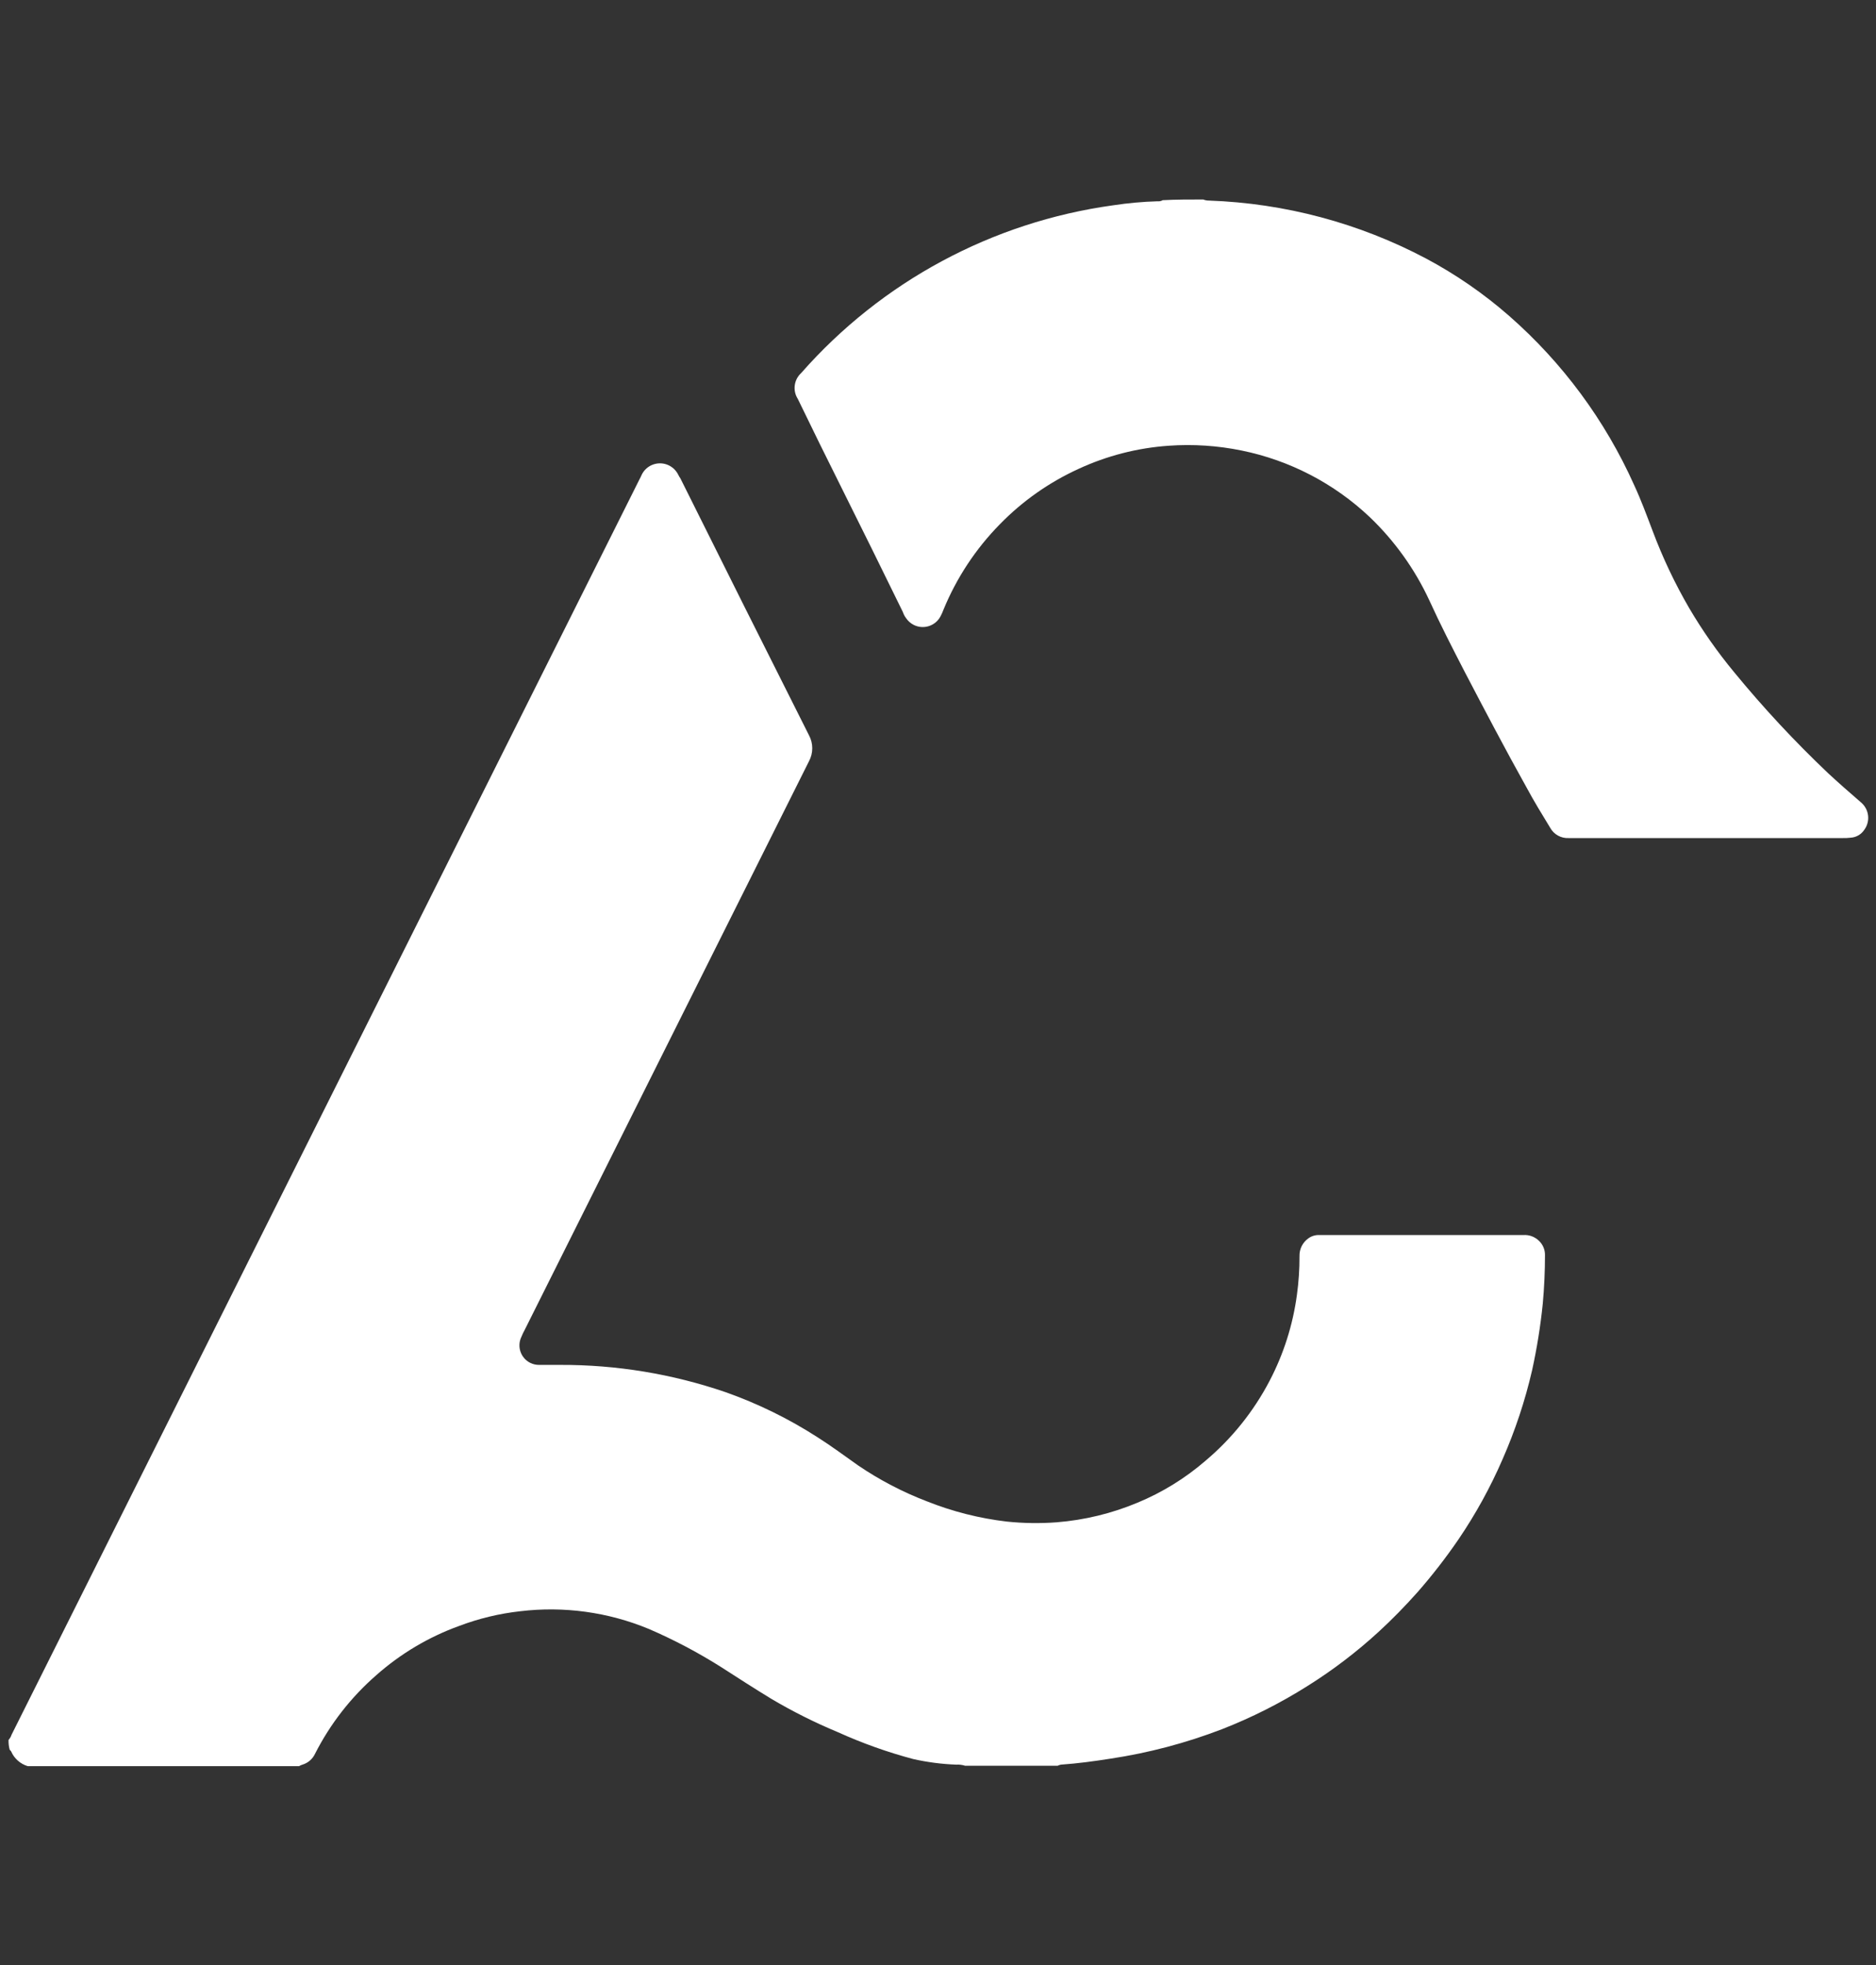 <?xml version="1.0" encoding="utf-8"?>
<!-- Generator: Adobe Illustrator 24.0.1, SVG Export Plug-In . SVG Version: 6.00 Build 0)  -->
<svg version="1.1" id="Ebene_1" xmlns="http://www.w3.org/2000/svg" xmlns:xlink="http://www.w3.org/1999/xlink" x="0px" y="0px"
	 viewBox="0 0 1080 1131" style="enable-background:new 0 0 1080 1131;" xml:space="preserve">
<rect x="0" y="0" width="1080" height="1131" fill="#333333" stroke="none"/>
<style type="text/css">
	.st0{fill:#FFFFFF;}
</style>
<g>
	<path id="Pfad_74" class="st0" d="M4.93,1001.43c0.77-0.86,1.36-1.87,1.72-2.97c120.54-240.86,241.07-481.79,361.6-722.78
		c0.63-1.06,1.06-2.33,1.72-3.43c3.39-5.51,10.61-7.22,16.12-3.83c1.56,0.96,2.87,2.27,3.83,3.83c0.63,1.06,1.06,2.12,1.72,2.97
		c24.62,49.44,49.3,98.75,74.06,147.91c2.55,4.7,2.55,10.37,0,15.07L302.07,765.42c-0.72,1.3-1.36,2.65-1.91,4.03
		c-2.7,5.58-0.37,12.3,5.21,15.01c1.55,0.75,3.25,1.13,4.97,1.12h12.1c32.41-0.12,64.62,5.19,95.28,15.7
		c18.56,6.56,36.29,15.24,52.84,25.89c8.06,5.09,15.7,10.82,23.56,16.34c12.31,8.35,25.55,15.26,39.45,20.58
		c14.77,5.89,30.25,9.82,46.05,11.67c9.52,0.99,19.11,1.13,28.65,0.42c15.99-1.28,31.68-5.07,46.48-11.25
		c14.3-5.9,27.55-14.07,39.26-24.19c15.19-12.8,27.73-28.44,36.92-46.05c8.07-15.44,13.38-32.17,15.7-49.44
		c1.02-7.39,1.52-14.84,1.48-22.3c-0.11-4.03,1.8-7.85,5.09-10.19c1.9-1.39,4.23-2.06,6.58-1.91h117.14
		c3.29-0.25,6.52,0.91,8.91,3.18c2.32,2.12,3.64,5.13,3.61,8.27c0,9.34-0.42,18.67-1.27,28.01c-1.31,12.91-3.37,25.73-6.16,38.41
		c-4.05,17.54-9.74,34.66-16.98,51.14c-7.02,16.19-15.54,31.68-25.47,46.26c-7.24,10.57-15.11,20.71-23.56,30.35
		c-7.01,7.85-14.43,15.5-22.3,22.71c-12.67,11.63-26.38,22.07-40.95,31.2c-15.58,9.84-32.07,18.16-49.23,24.87
		c-20.76,7.98-42.32,13.68-64.31,16.98c-9.34,1.48-18.87,2.76-28.43,3.43c-0.67,0.11-1.31,0.33-1.91,0.63h-53.27
		c-1.64-0.52-3.37-0.74-5.09-0.63c-8.29-0.31-16.53-1.38-24.62-3.18c-14.9-3.95-29.45-9.14-43.5-15.5
		c-13.16-5.47-25.92-11.85-38.19-19.1c-9.76-5.94-19.31-12.1-28.86-18.25c-13.34-8.44-27.31-15.82-41.8-22.07
		c-23.4-9.7-48.91-13.21-74.06-10.19c-12.05,1.34-23.89,4.19-35.23,8.49c-17.46,6.33-33.58,15.9-47.5,28.2
		c-14.63,12.72-26.67,28.15-35.44,45.45c-1.42,2.98-4.04,5.22-7.21,6.16c-0.67,0.2-1.32,0.48-1.91,0.86H15.96
		c-4.28-1.29-7.77-4.39-9.55-8.49c-0.21-0.42-0.63-0.63-0.86-1.06C5.07,1005.18,4.86,1003.3,4.93,1001.43z"/>
	<path id="Pfad_75" class="st0" d="M692.69,114.82c1.09,0.44,2.26,0.65,3.43,0.63c43.57,1.54,86.23,12.93,124.78,33.31
		c17.2,9.16,33.3,20.27,47.96,33.11c30.71,26.91,55.25,60.13,71.94,97.4c4.03,8.7,7.21,17.4,10.61,26.32
		c5.75,15.35,12.77,30.18,21.01,44.35c7.63,12.98,16.28,25.33,25.89,36.92c16.81,20.49,34.88,39.91,54.11,58.15
		c6.16,5.73,12.52,11.25,18.87,16.76c4.78,3.95,5.62,10.95,1.91,15.92c-1.77,2.64-4.68,4.29-7.85,4.46
		c-1.48,0.18-2.97,0.25-4.46,0.21H903.03c-4.38,0.21-8.5-2.09-10.61-5.94c-4.66-7.64-9.34-15.28-13.58-23.15
		c-12.31-22.07-24.01-44.35-35.65-66.64c-7.01-13.58-14-27.17-20.37-41.16c-8.32-17.9-19.91-34.09-34.16-47.75
		c-20.54-19.46-46.13-32.76-73.85-38.41c-13.81-2.83-27.95-3.76-42.02-2.76c-18,1.25-35.62,5.78-51.99,13.37
		c-16.9,7.73-32.23,18.52-45.2,31.83c-13.91,14.15-24.94,30.87-32.47,49.23c-0.48,1.31-1.06,2.59-1.72,3.82
		c-3,5.62-9.99,7.75-15.62,4.75c-1.65-0.88-3.06-2.14-4.11-3.69c-0.84-1.08-1.49-2.3-1.91-3.61l-17.83-36.29
		c-9.97-20.16-19.95-40.11-29.92-60.27l-12.73-26.1c-3.06-4.76-2.26-11.03,1.91-14.85c46.31-52.69,110.04-86.96,179.53-96.56
		c8.5-1.3,17.08-2.08,25.67-2.33c1.03,0.12,2.07-0.1,2.97-0.63C676.99,114.82,684.84,114.82,692.69,114.82z"/>
</g>
</svg>
